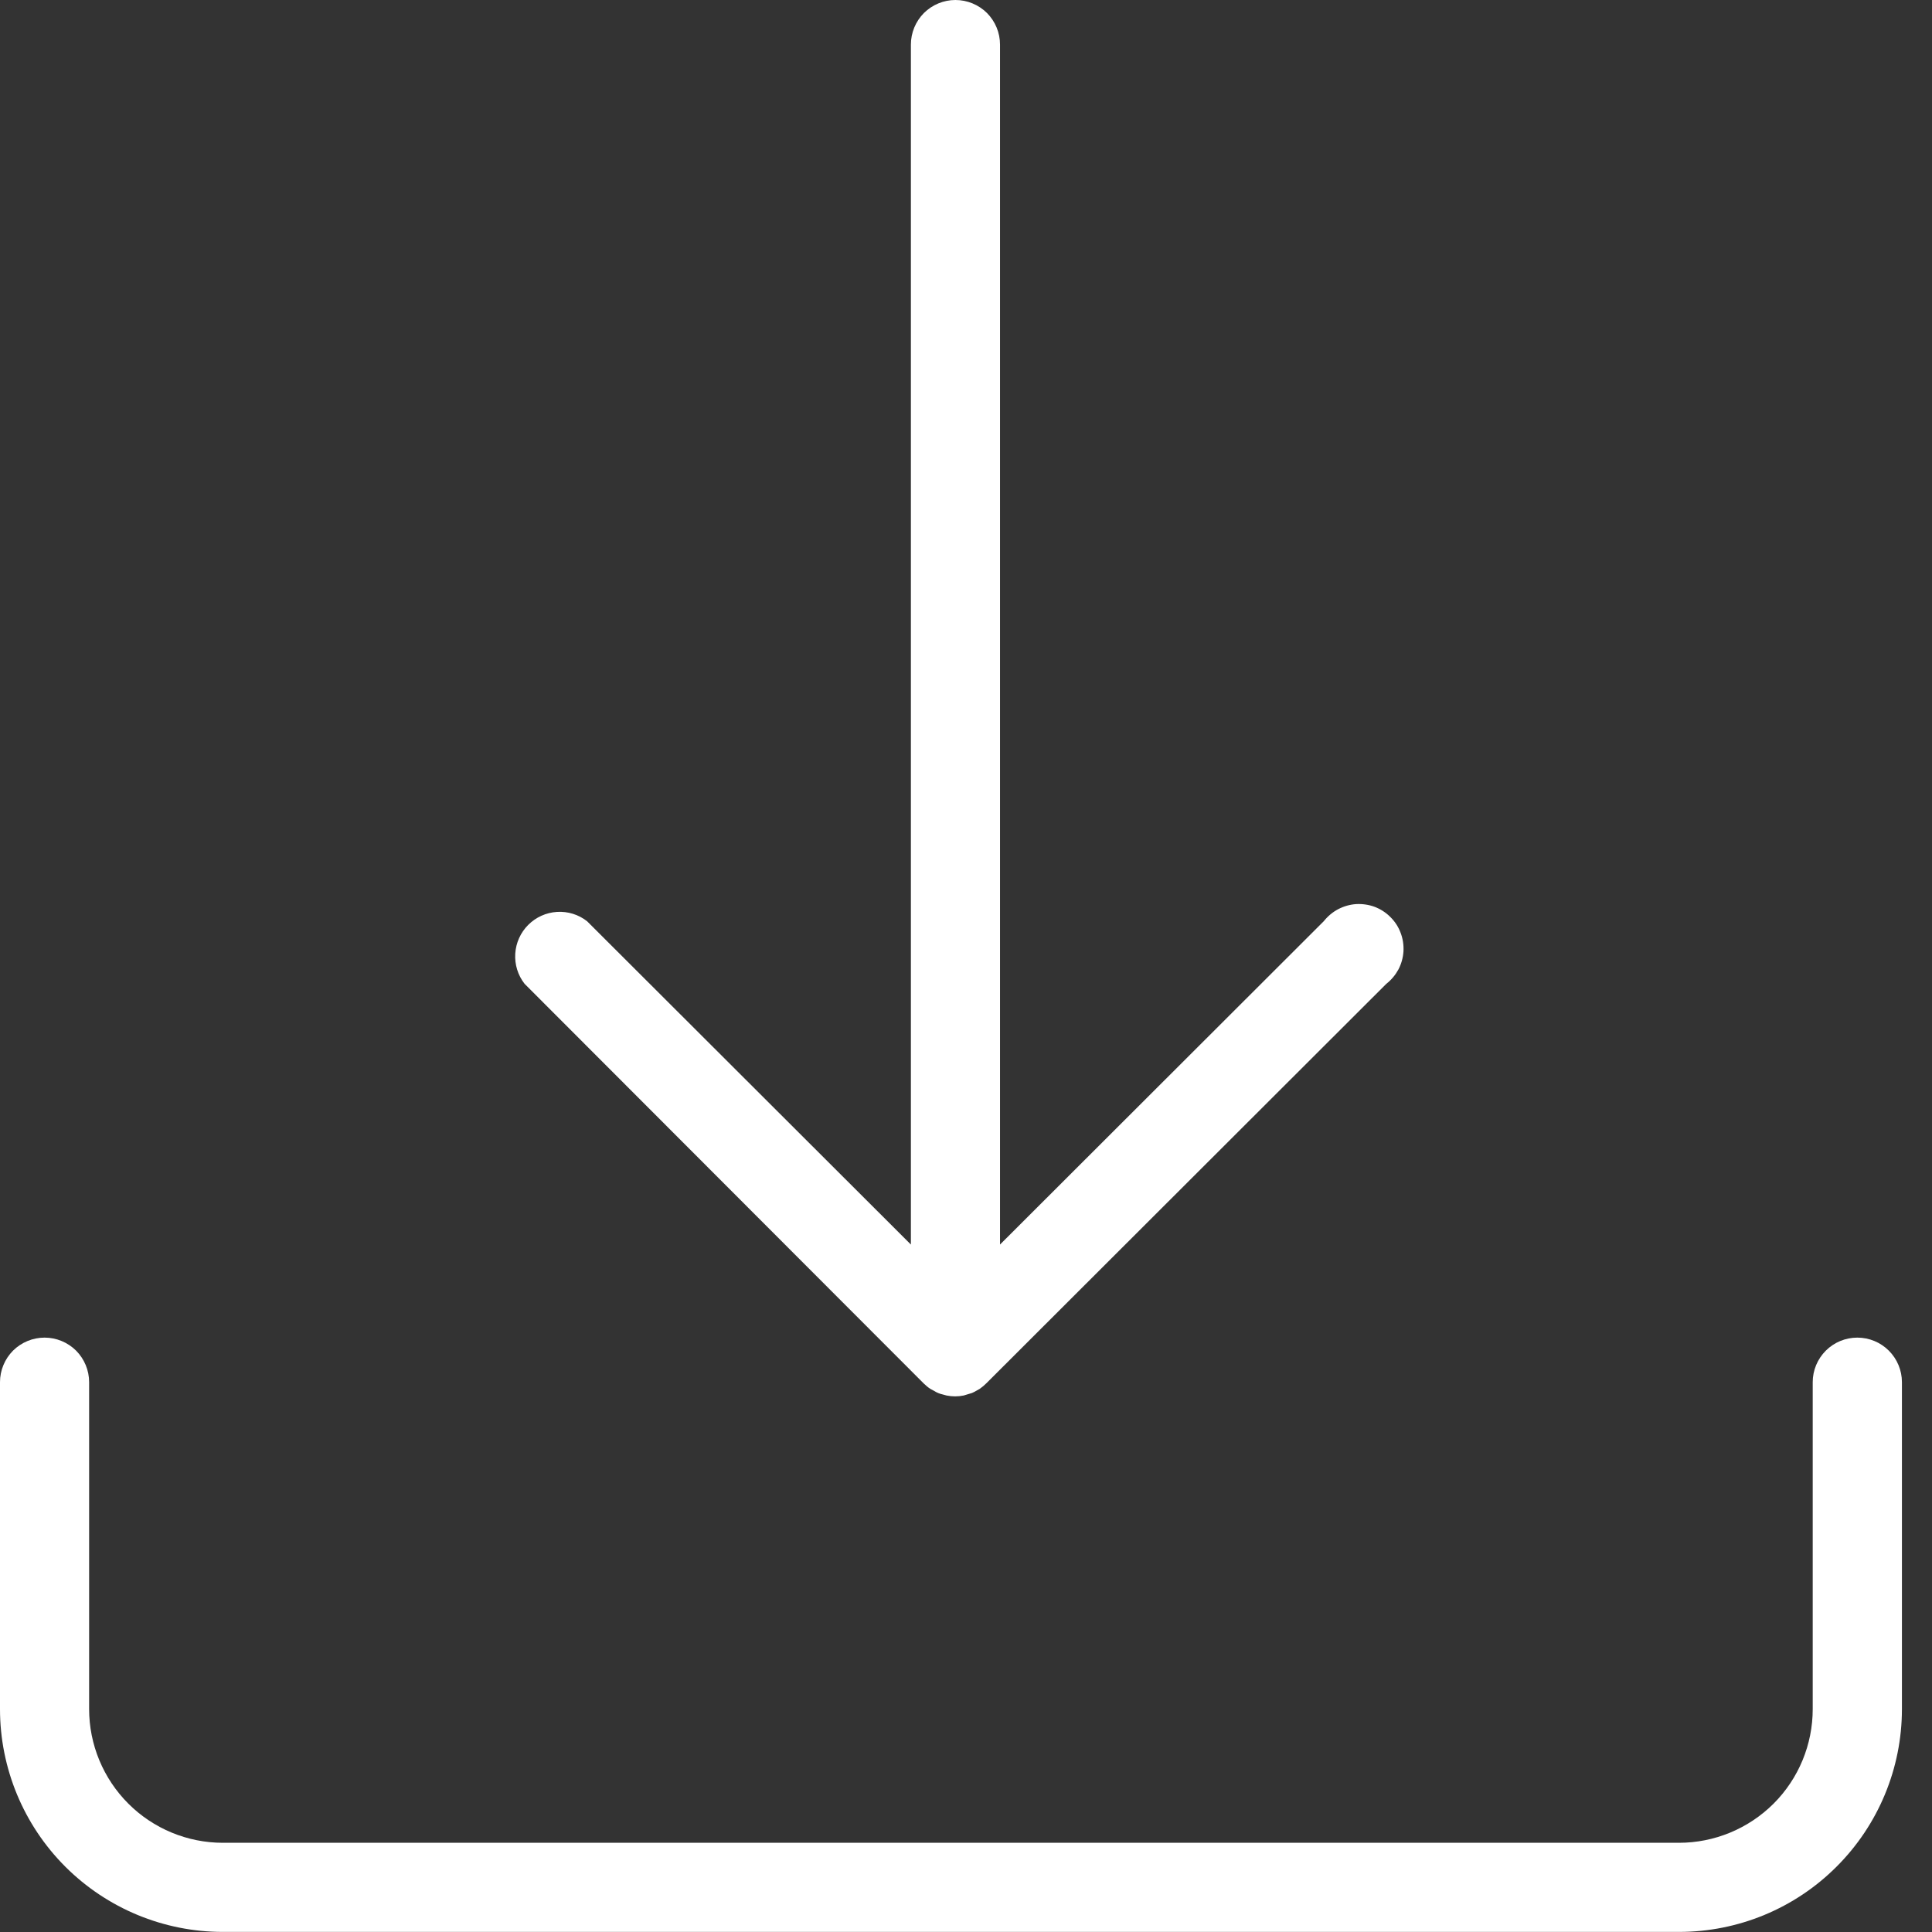 <svg width="23" height="23" viewBox="0 0 23 23" fill="none" xmlns="http://www.w3.org/2000/svg">
<rect x="0" y="0" width="23" height="23" fill="#333333" stroke="none"/>
<path d="M10.999 16.472C11.023 16.495 11.049 16.517 11.077 16.535L11.12 16.558C11.152 16.579 11.187 16.593 11.224 16.601L11.268 16.613C11.336 16.627 11.406 16.627 11.473 16.613L11.519 16.599L11.572 16.583C11.591 16.575 11.608 16.565 11.626 16.555L11.663 16.534C11.692 16.514 11.719 16.491 11.744 16.466L16.504 11.712C16.564 11.665 16.612 11.607 16.648 11.541C16.683 11.474 16.703 11.401 16.708 11.326C16.712 11.251 16.701 11.175 16.674 11.105C16.648 11.035 16.607 10.971 16.553 10.918C16.5 10.864 16.436 10.823 16.366 10.796C16.296 10.77 16.22 10.759 16.145 10.763C16.07 10.768 15.997 10.789 15.93 10.824C15.864 10.859 15.806 10.908 15.759 10.967L11.905 14.816V0.531C11.905 0.39 11.849 0.255 11.75 0.155C11.65 0.056 11.515 0 11.374 0C11.234 0 11.099 0.056 10.999 0.155C10.9 0.255 10.844 0.39 10.844 0.531V14.816L6.989 10.967C6.887 10.887 6.76 10.848 6.631 10.856C6.501 10.864 6.38 10.919 6.288 11.011C6.197 11.102 6.142 11.224 6.134 11.353C6.126 11.482 6.165 11.61 6.245 11.712L10.999 16.472Z" fill="white"/>
<path d="M22.111 15.924C21.97 15.924 21.835 15.98 21.736 16.079C21.636 16.179 21.58 16.314 21.58 16.454V20.346C21.58 20.768 21.413 21.173 21.114 21.472C20.815 21.77 20.41 21.938 19.988 21.938H2.653C2.231 21.938 1.826 21.77 1.528 21.472C1.229 21.173 1.061 20.768 1.061 20.346V16.454C1.061 16.314 1.005 16.179 0.906 16.079C0.806 15.98 0.671 15.924 0.531 15.924C0.39 15.924 0.255 15.98 0.155 16.079C0.056 16.179 0 16.314 0 16.454L0 20.346C0 21.05 0.28 21.725 0.777 22.222C1.275 22.72 1.95 22.999 2.653 22.999H19.988C20.692 22.999 21.367 22.72 21.864 22.222C22.362 21.725 22.642 21.05 22.642 20.346V16.454C22.642 16.314 22.586 16.179 22.486 16.079C22.387 15.98 22.252 15.924 22.111 15.924Z" fill="white"/>
</svg>
